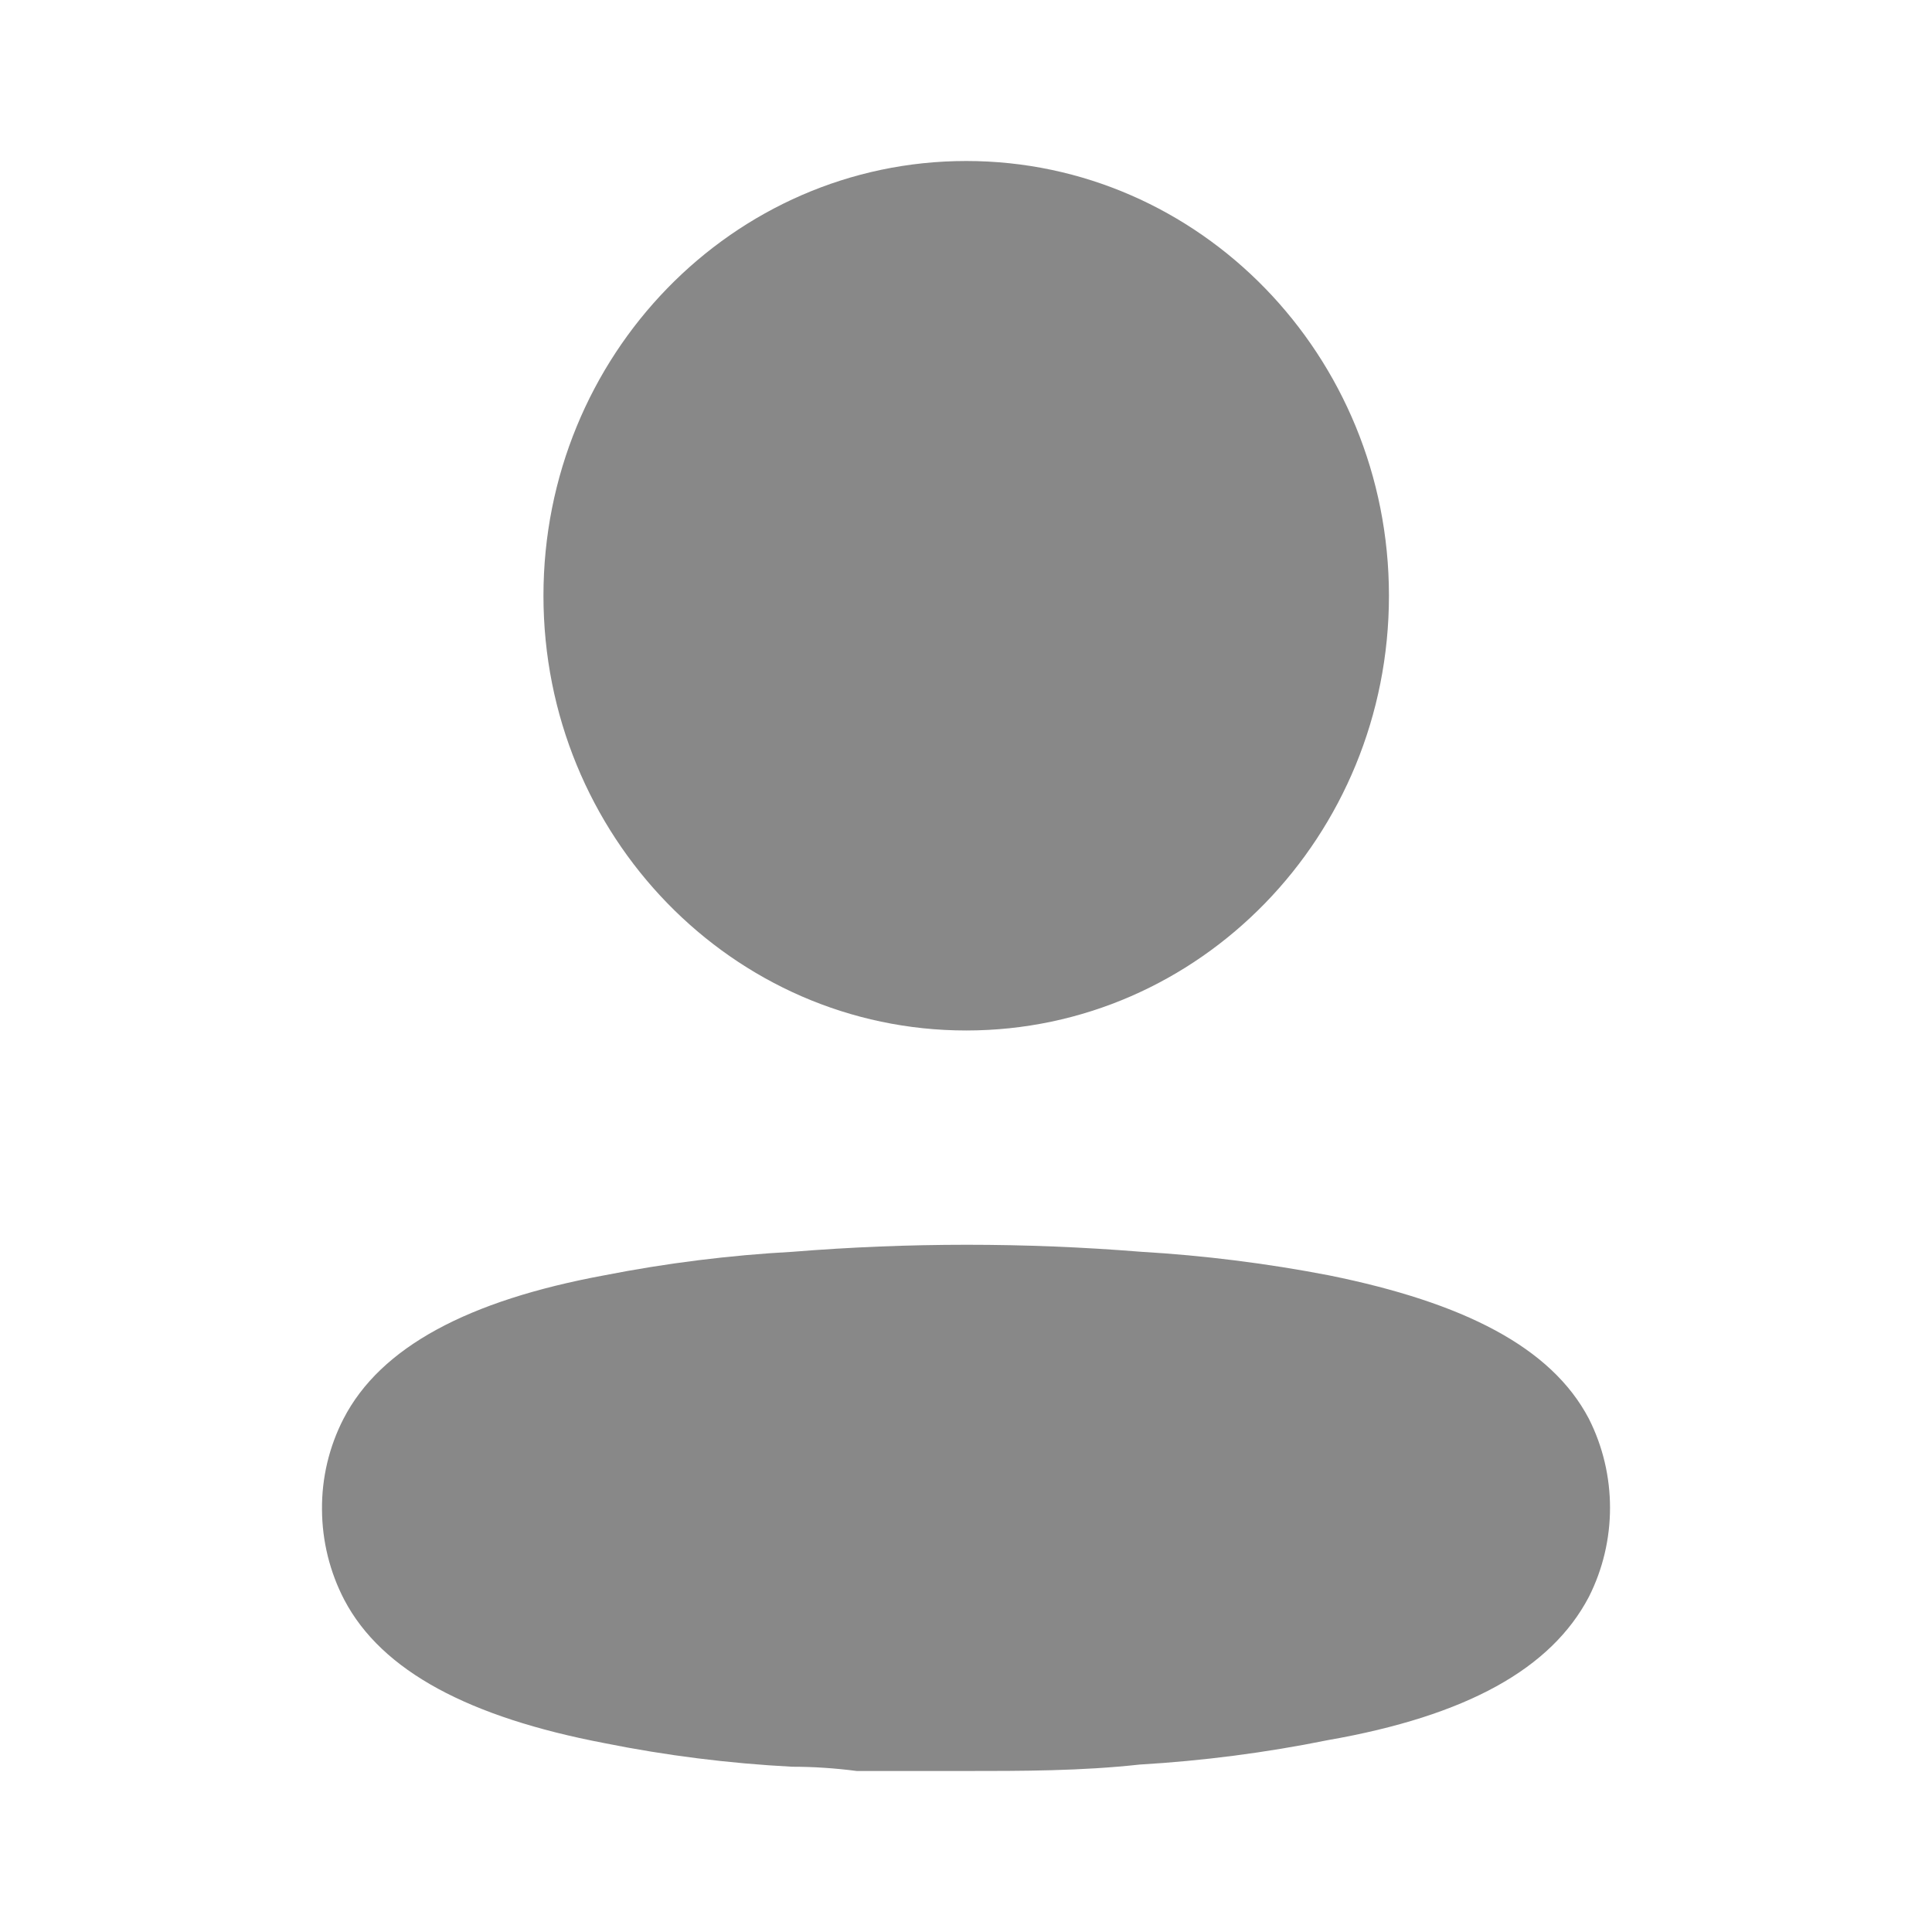 <?xml version="1.0" encoding="UTF-8"?>
<svg width="24px" height="24px" viewBox="0 0 24 24" version="1.1" xmlns="http://www.w3.org/2000/svg" xmlns:xlink="http://www.w3.org/1999/xlink">
    <!-- Generator: Sketch 64 (93537) - https://sketch.com -->
    <title>@1xIconly/Bold/Profile</title>
    <desc>Created with Sketch.</desc>
    <g id="Iconly/Bold/Profile" stroke="none" stroke-width="1" fill="none" fill-rule="evenodd">
        <g id="Profile" transform="translate(4, 2)" fill="#200E32" fill-rule="nonzero">
            <path  fill="#888888" d="M5.848,13.55 C7.288,13.434 8.734,13.434 10.174,13.55 C10.958,13.596 11.738,13.694 12.51,13.843 C14.18,14.181 15.27,14.733 15.737,15.623 C16.088,16.317 16.088,17.144 15.737,17.838 C15.27,18.728 14.223,19.315 12.493,19.617 C11.722,19.773 10.941,19.874 10.157,19.92 C9.43,20 8.703,20 7.968,20 L6.644,20 C6.368,19.964 6.099,19.947 5.84,19.947 C5.055,19.906 4.275,19.808 3.504,19.653 C1.834,19.333 0.744,18.763 0.277,17.874 C0.097,17.529 0.002,17.144 0,16.753 C-0.004,16.359 0.089,15.97 0.268,15.623 C0.727,14.733 1.817,14.155 3.504,13.843 C4.278,13.691 5.061,13.593 5.848,13.55 Z M8.003,-1.16351373e-13 C10.903,-1.16351373e-13 13.254,2.418 13.254,5.4 C13.254,8.383 10.903,10.801 8.003,10.801 C5.102,10.801 2.751,8.383 2.751,5.4 C2.751,2.418 5.102,-1.16351373e-13 8.003,-1.16351373e-13 Z"></path>
        </g>
    </g>
</svg>